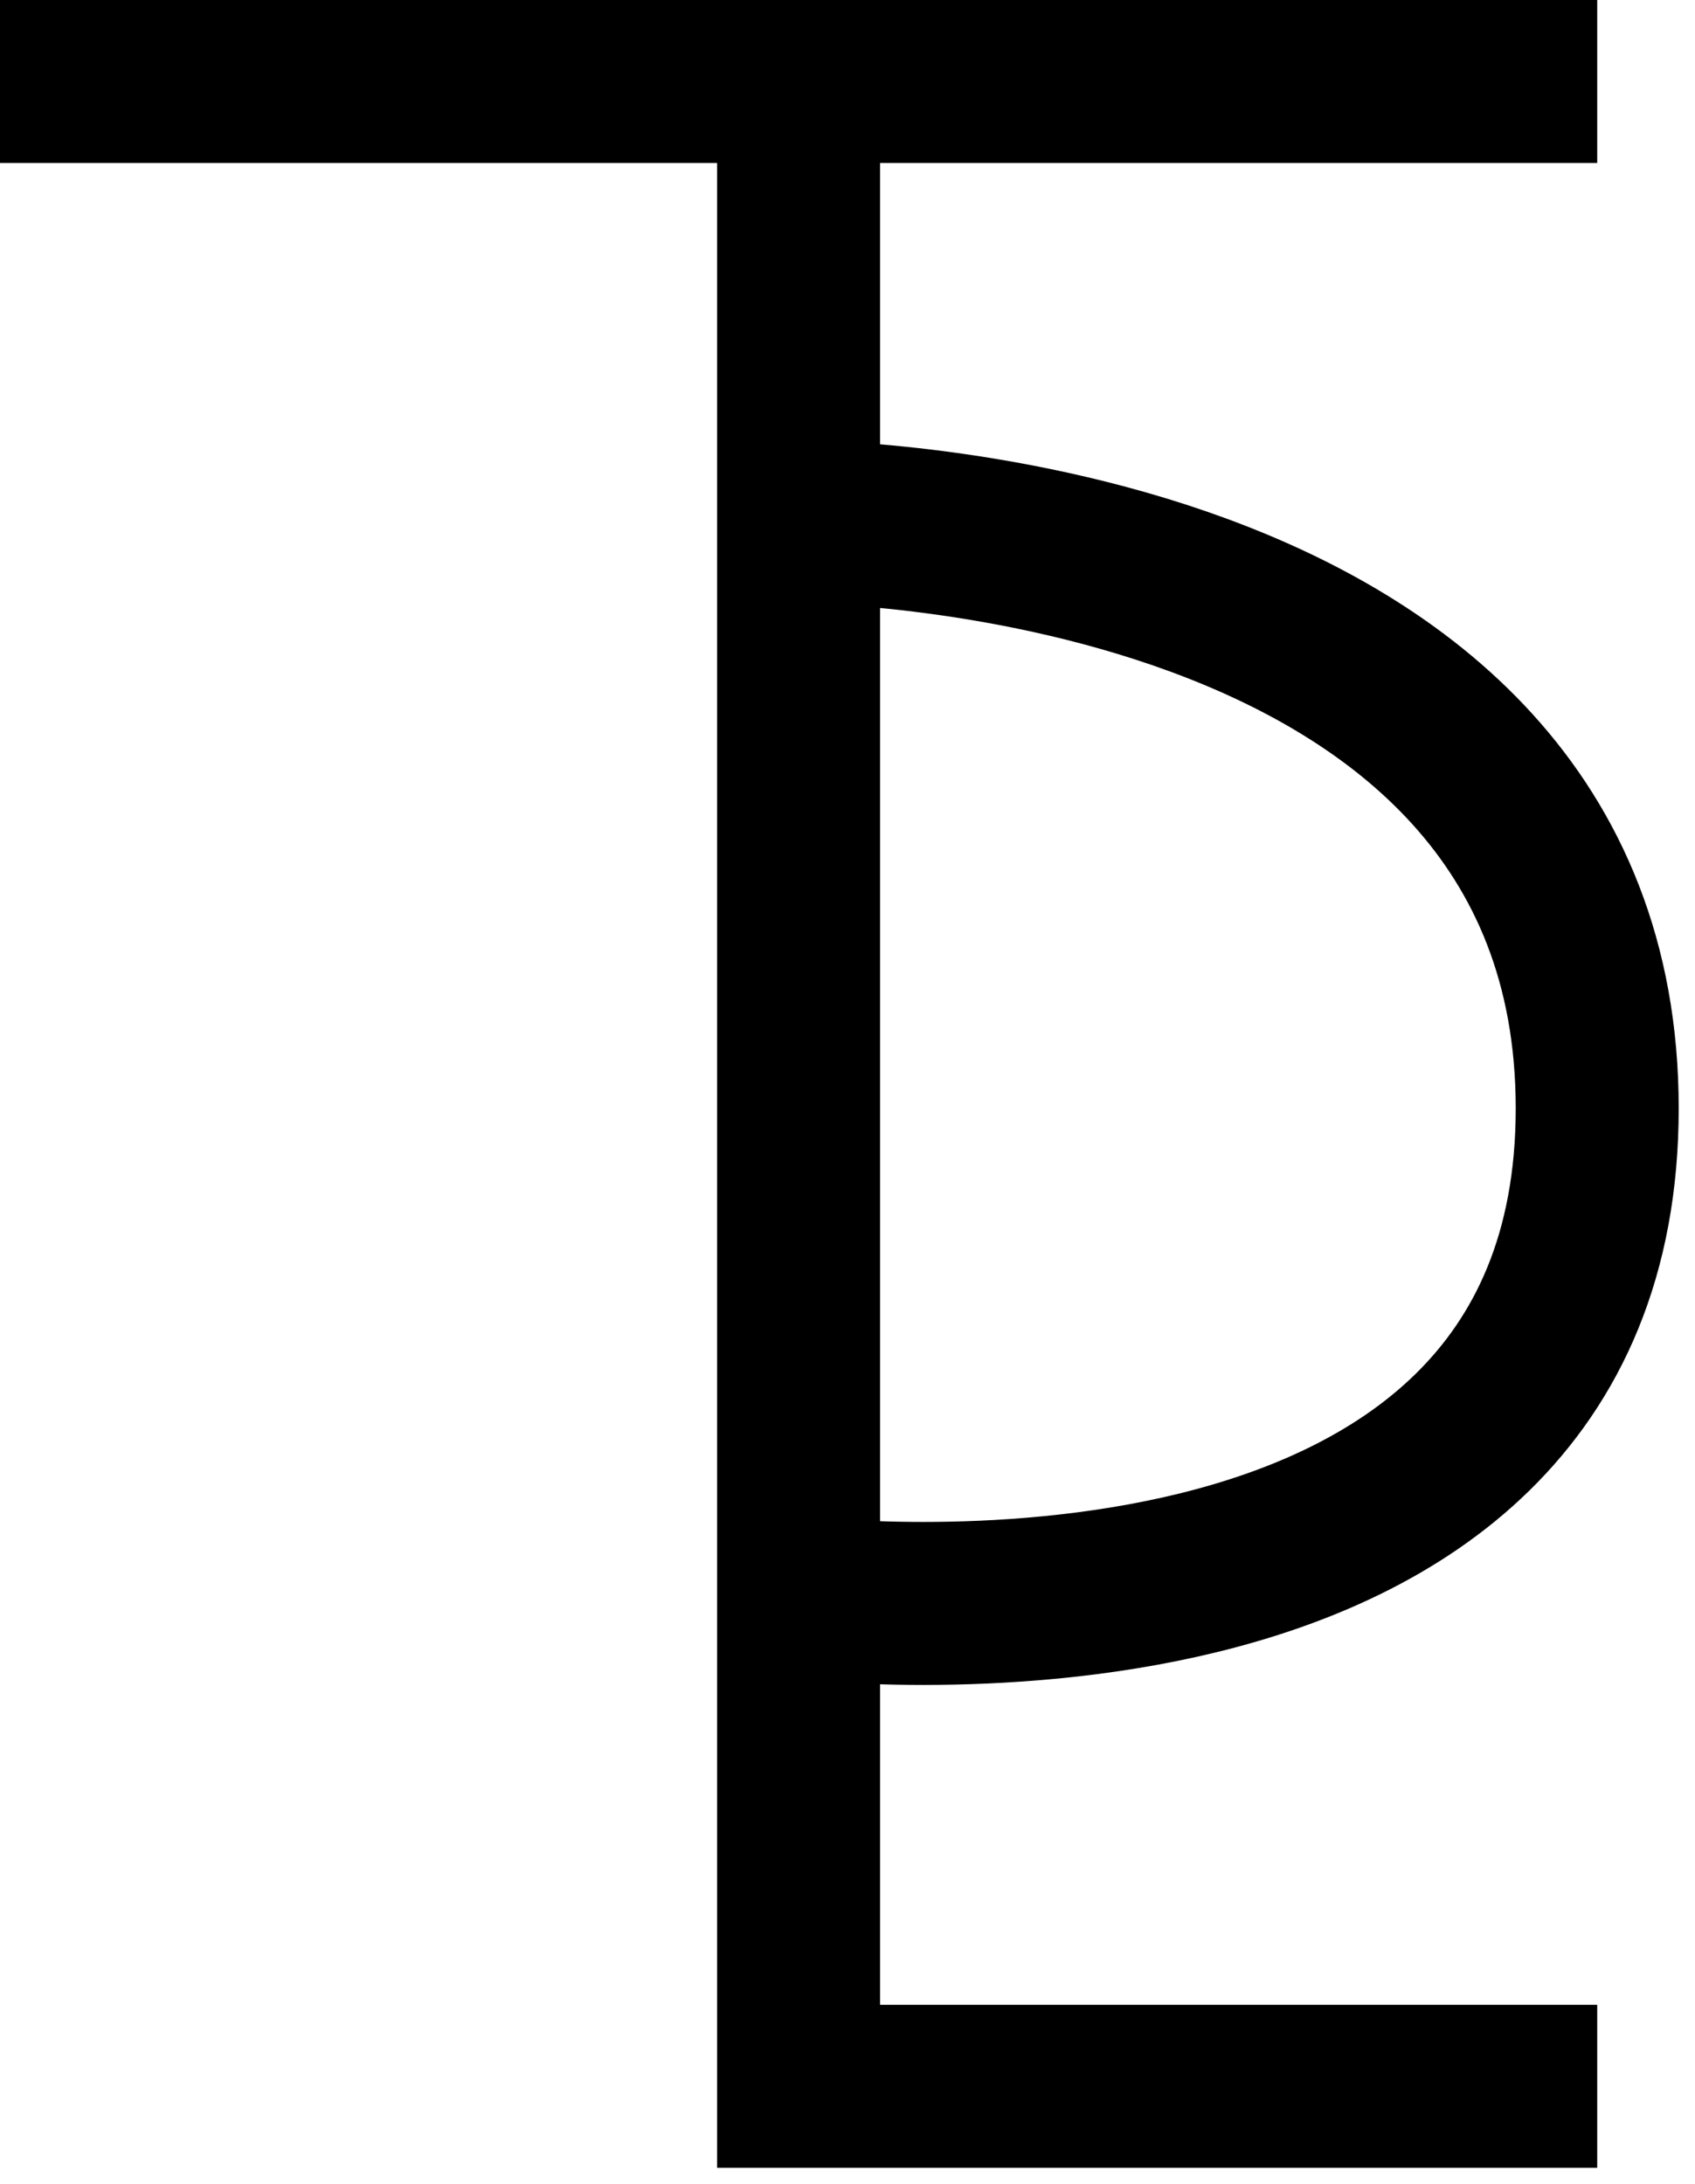 <svg width="52" height="67" viewBox="0 0 52 67" fill="none" xmlns="http://www.w3.org/2000/svg">
<path d="M0 2.5H24.5M49 2.5H24.5M24.5 2.5V16M49 64H24.5V49M24.5 49V16M24.5 49C24.5 49 49 52 49 34C49 16 24.5 16 24.5 16" stroke="black" stroke-width="5"/>
</svg>
